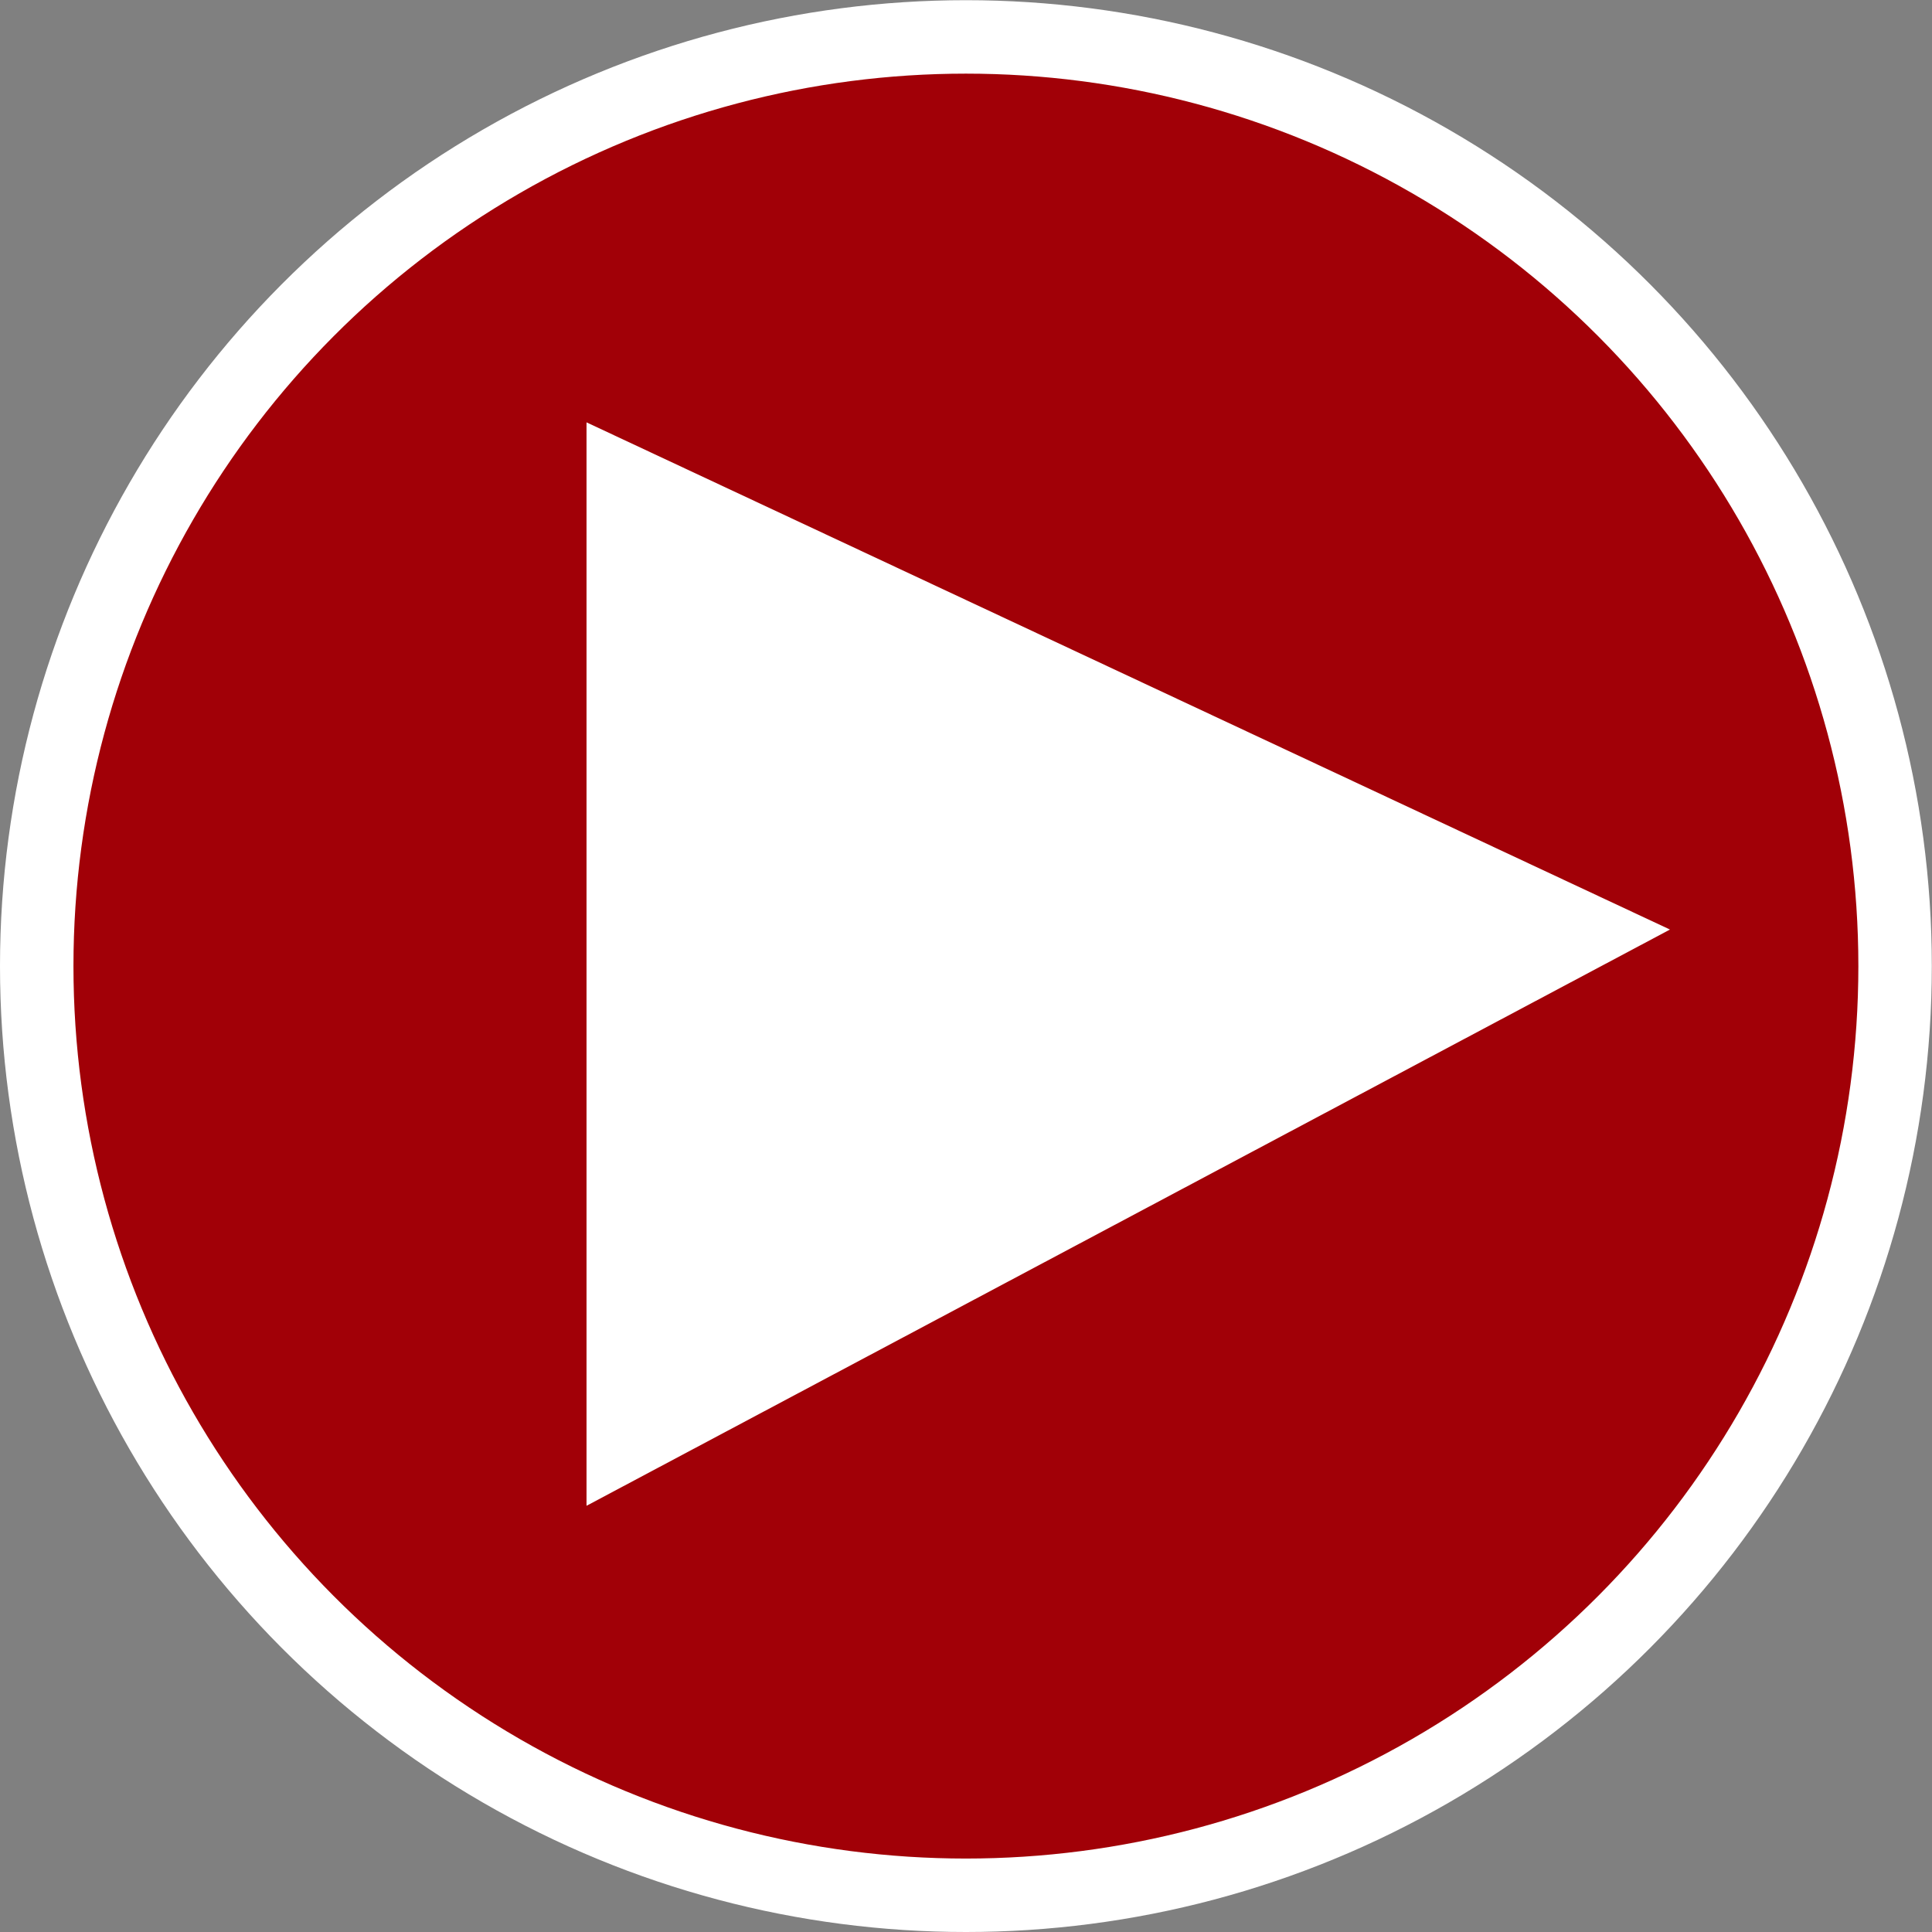 <svg xmlns="http://www.w3.org/2000/svg" viewBox="0 0 105.21 105.21"><rect x="0" y="0" width="105.21" height="105.21" fill="#808080" stroke="none"/><defs><style>.cls-1{fill:#a10007;stroke:#fff;stroke-width:4px;}.cls-2{fill:#fff;}</style></defs><title>playbutton</title><g id="Layer_2" data-name="Layer 2"><g id="Lag_1" data-name="Lag 1"><circle class="cls-1" cx="52.6" cy="52.61" r="50.6"/><polygon class="cls-2" points="31.94 82 31.94 23 90.94 50.62 31.94 82"/></g></g></svg>